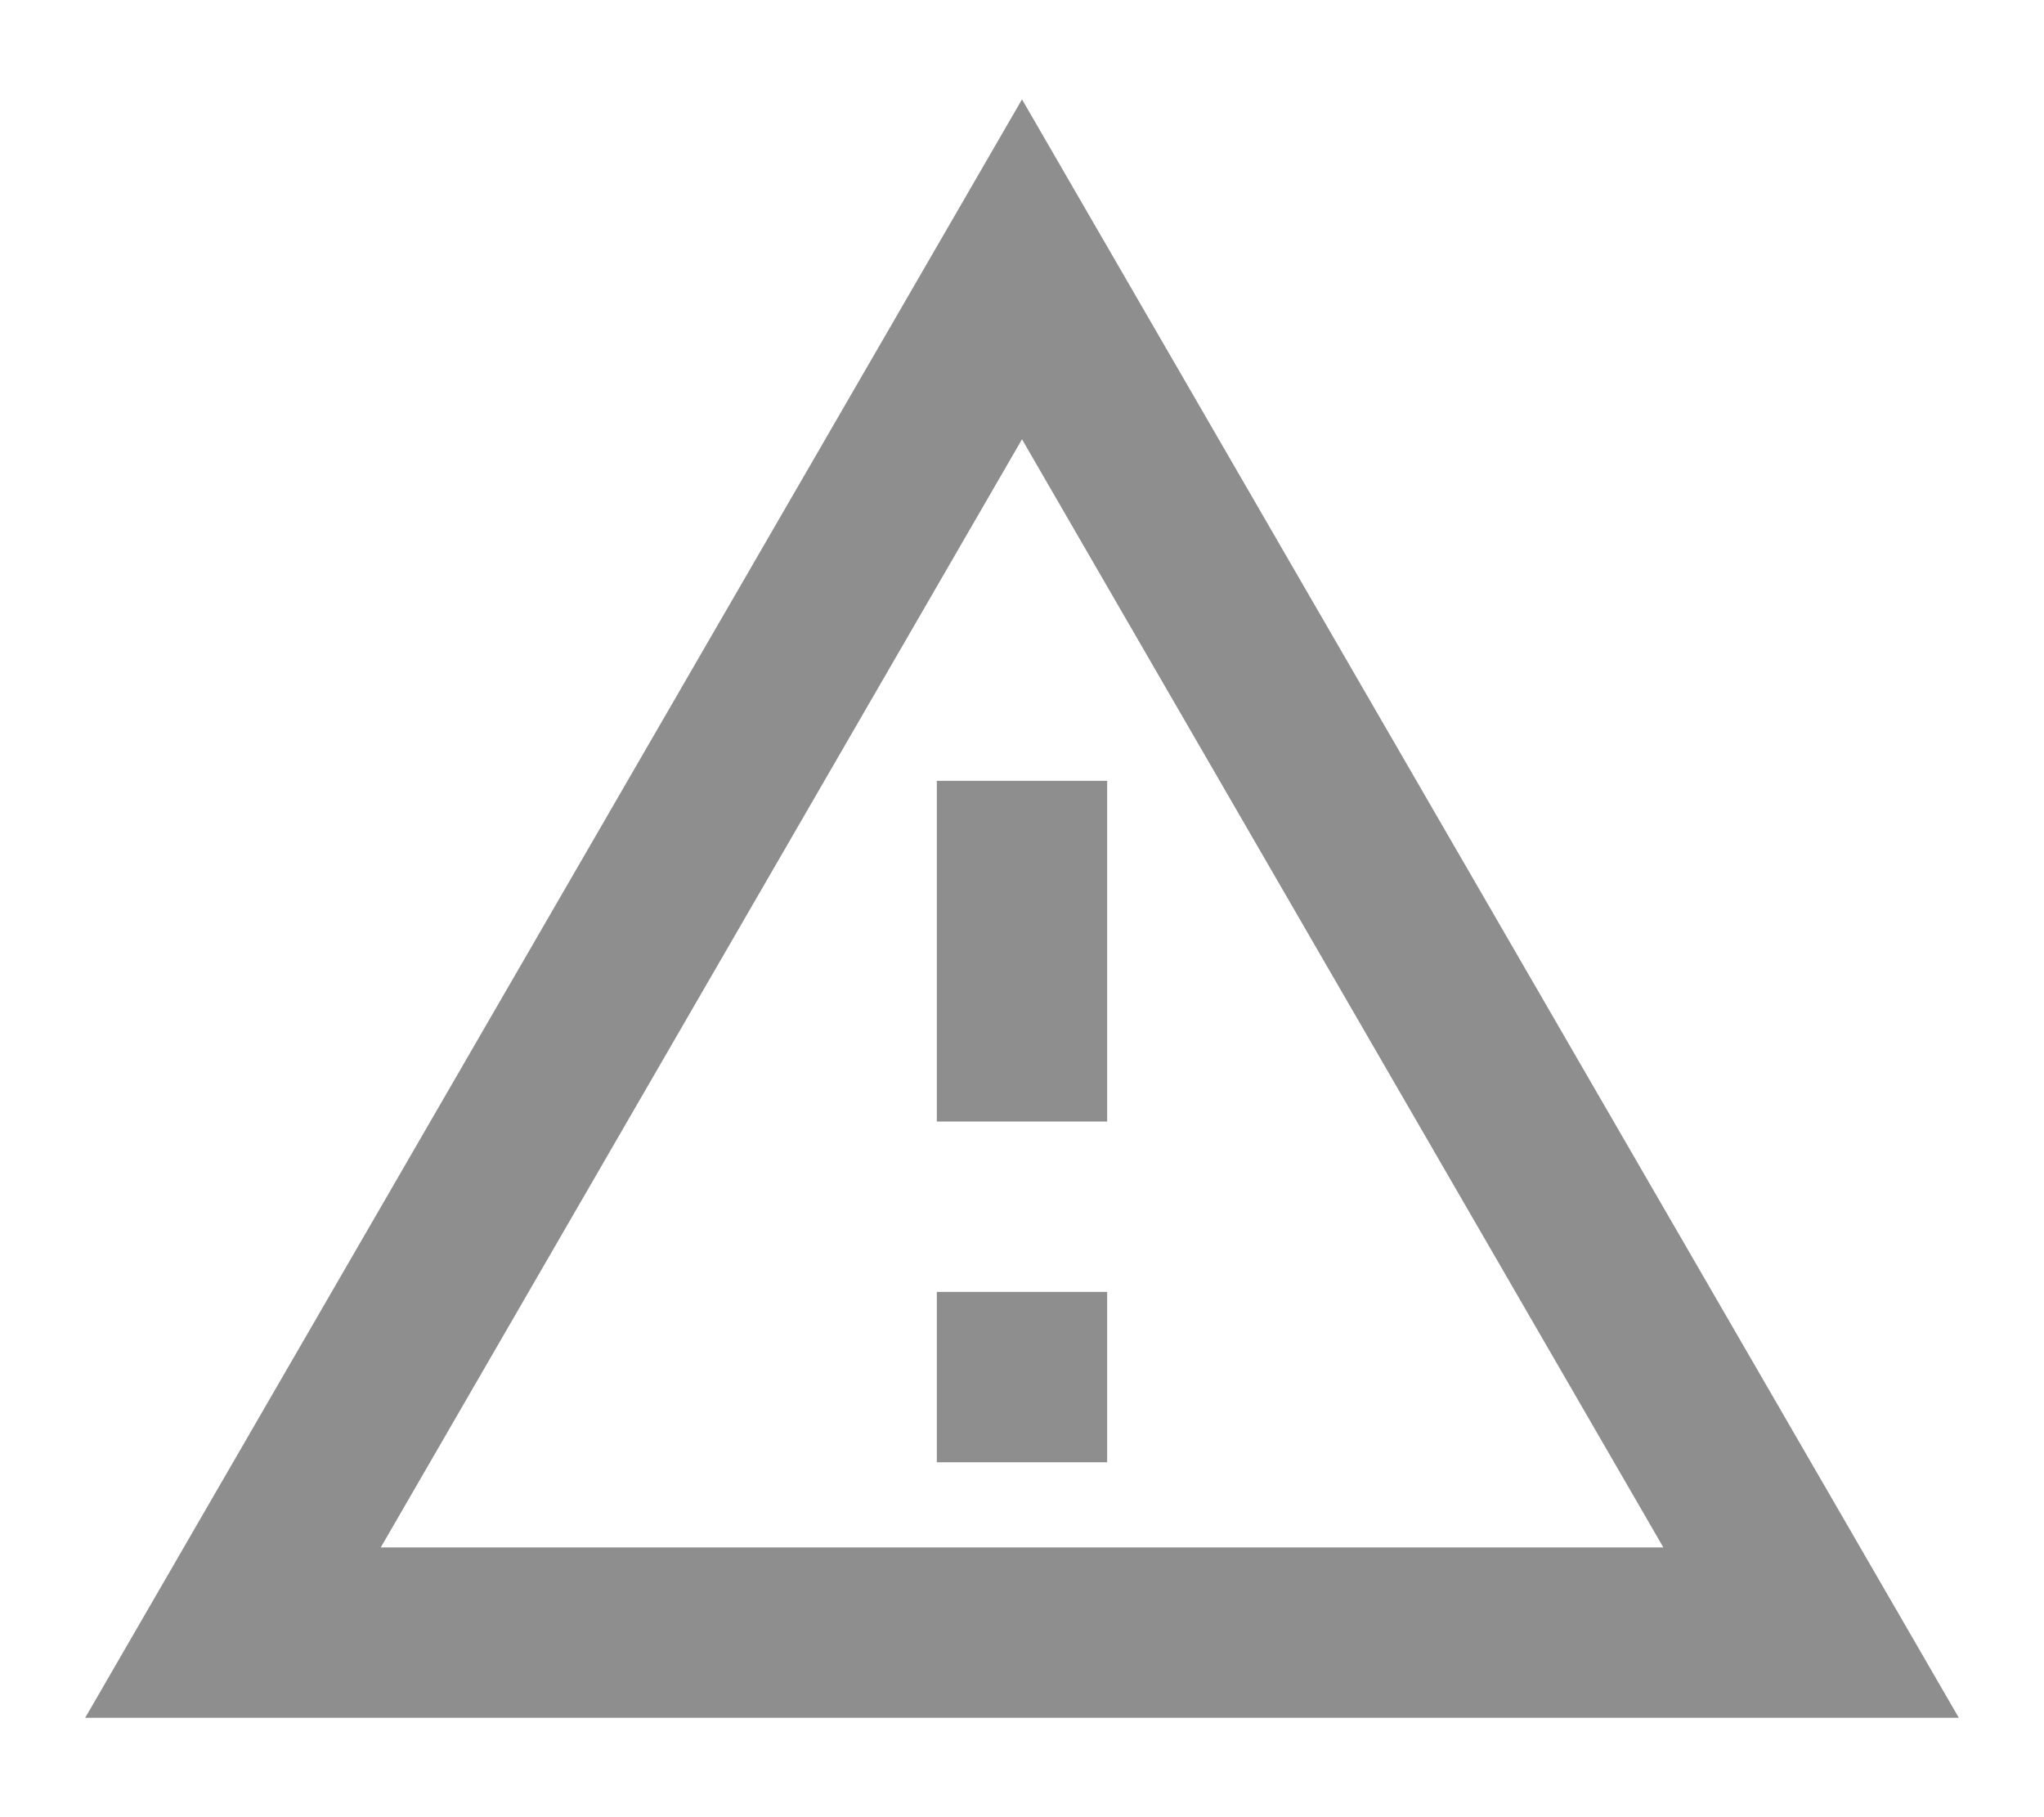 <svg width="18" height="16" viewBox="0 0 18 16" fill="none" xmlns="http://www.w3.org/2000/svg">
<path d="M9 3.868L14.648 13.625L3.353 13.625L9 3.868ZM9 0.875L0.75 15.125L17.25 15.125L9 0.875ZM9.75 11.375H8.25V12.875H9.75V11.375ZM9.75 6.875L8.25 6.875L8.25 9.875H9.75V6.875Z" fill="#8E8E8E"/>
</svg>